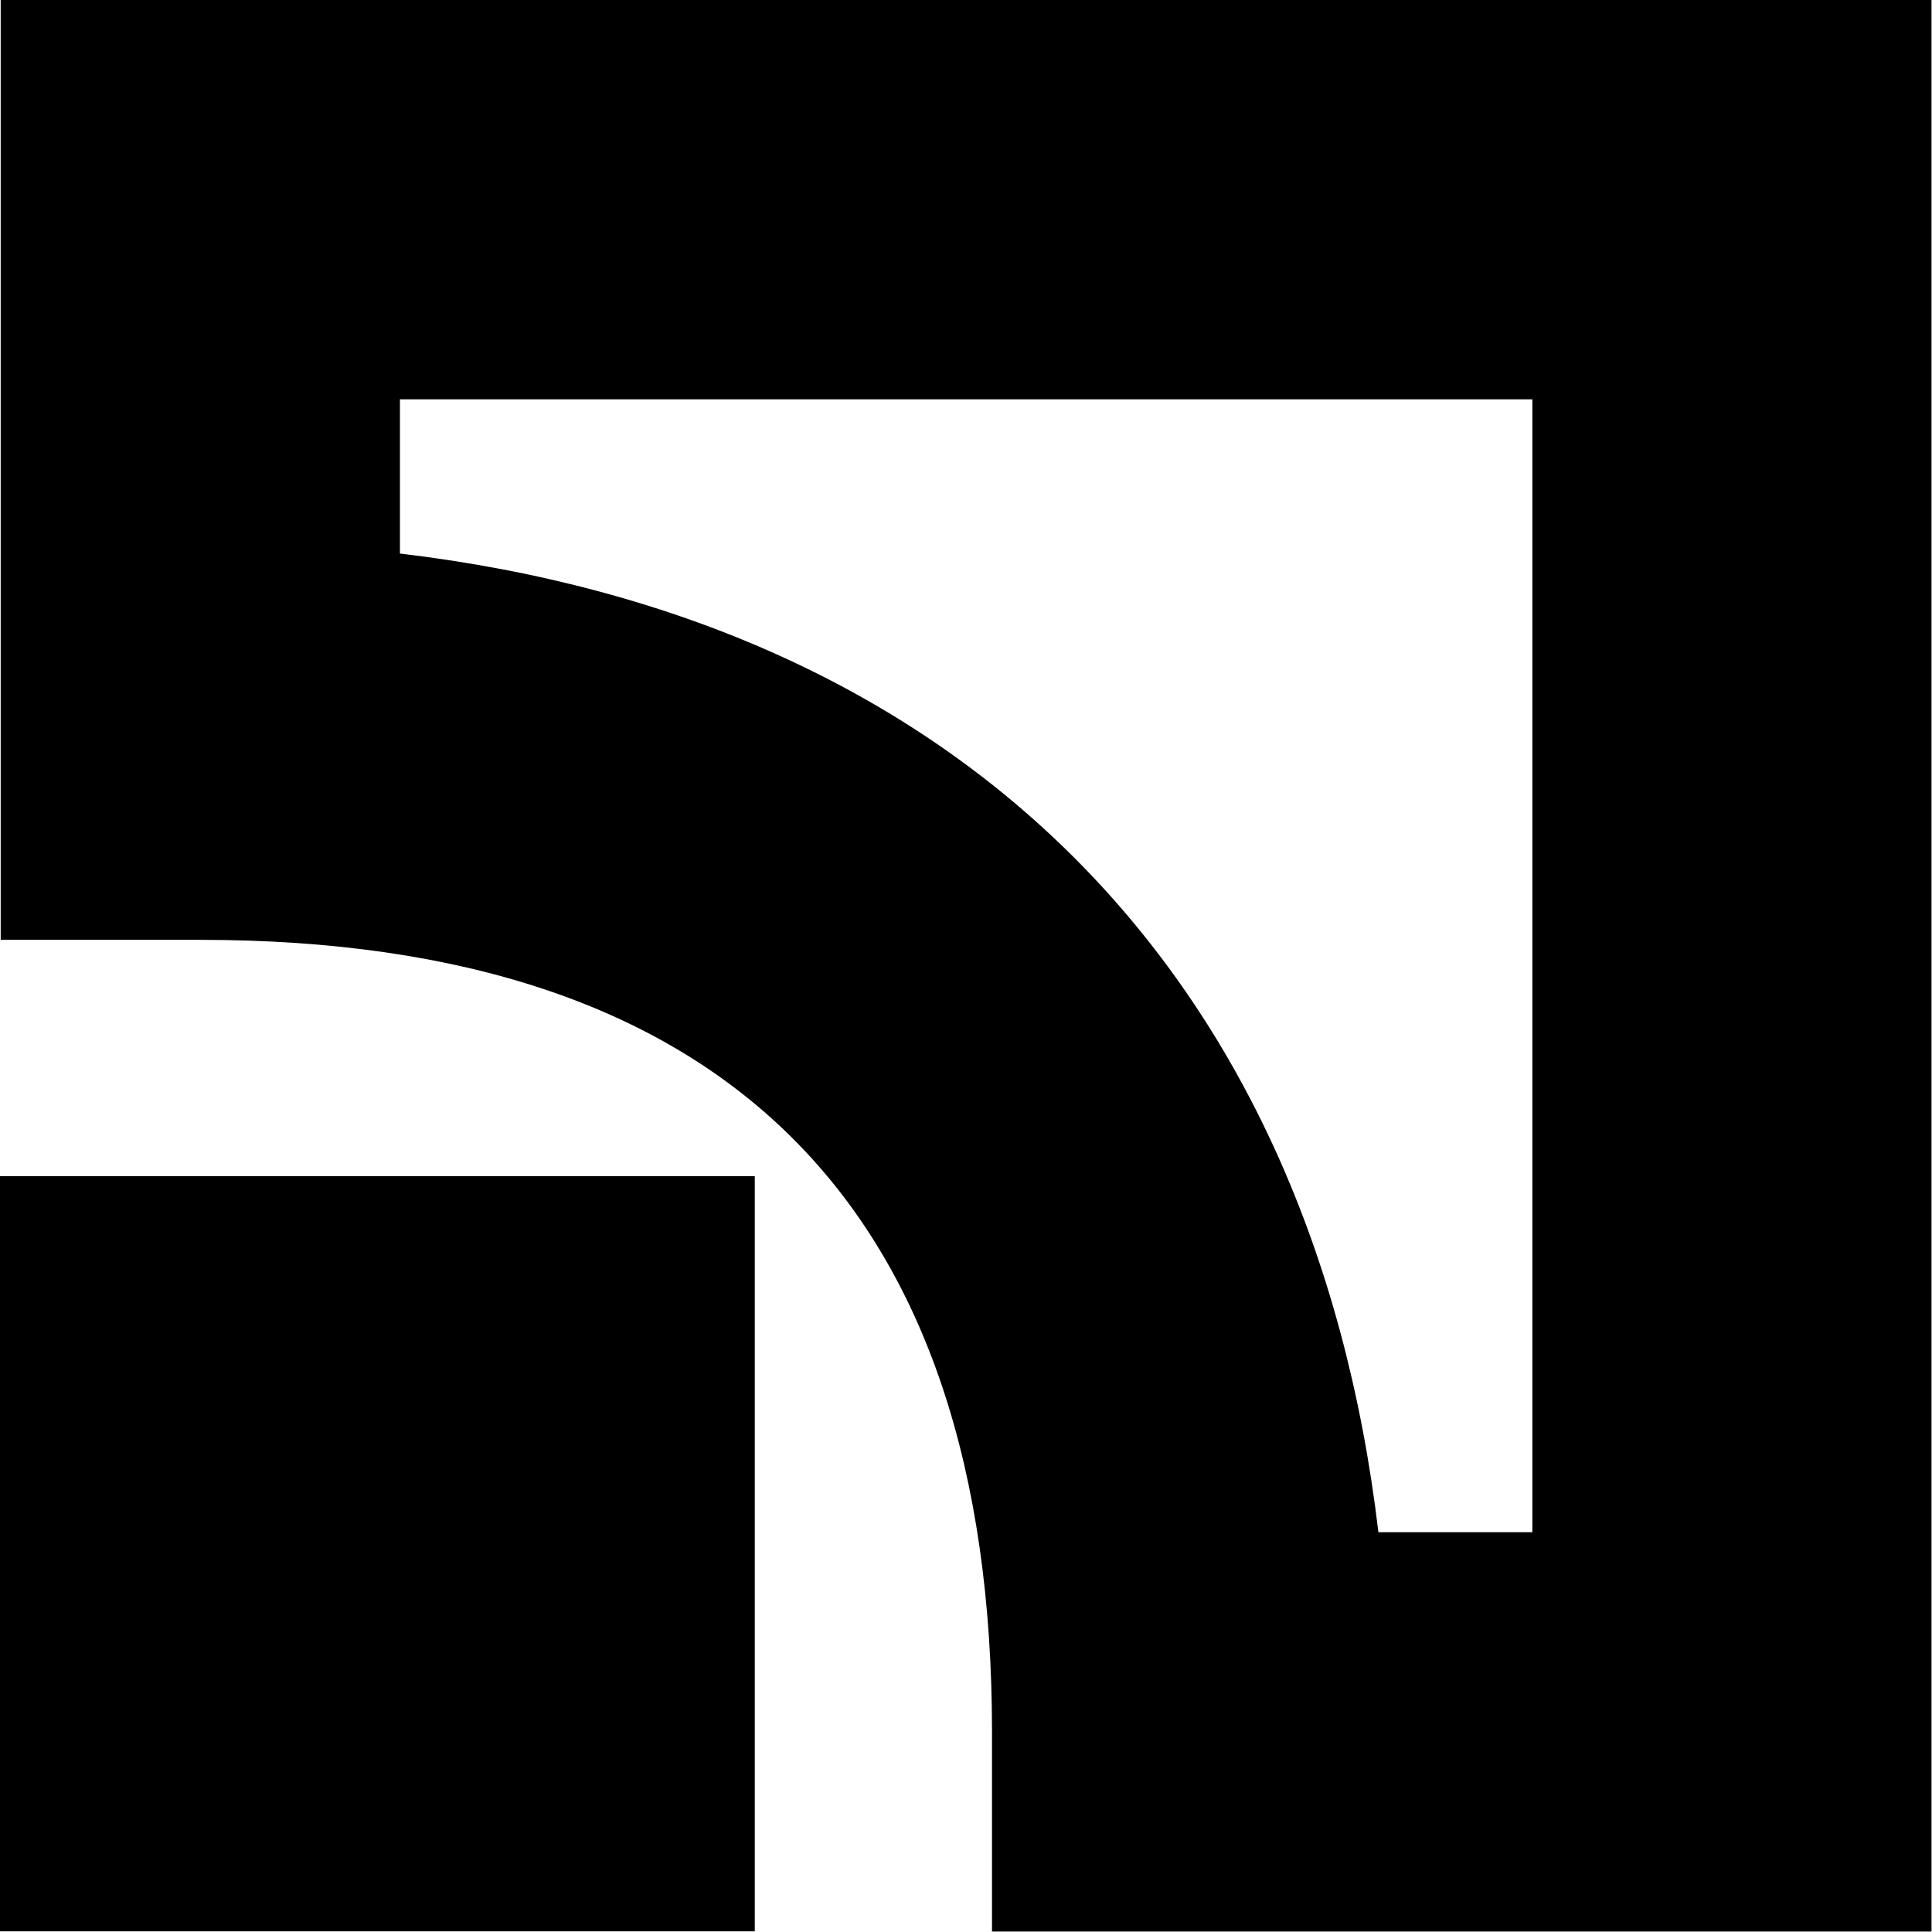 <svg xmlns="http://www.w3.org/2000/svg" xmlns:xlink="http://www.w3.org/1999/xlink" preserveAspectRatio="xMidYMid" width="39" height="39" viewBox="0 0 39 39">
  <path d="M20.025,38.991 L20.025,34.960 C20.025,24.354 14.646,18.972 4.045,18.972 L0.014,18.972 L0.014,-0.000 L38.990,-0.000 L38.990,38.991 L20.025,38.991 ZM30.933,8.061 C25.753,8.061 13.252,8.061 8.073,8.061 C8.073,9.513 8.073,9.763 8.073,11.174 C19.376,12.516 26.485,19.620 27.825,30.930 C29.231,30.930 29.483,30.930 30.933,30.930 C30.933,25.747 30.933,13.242 30.933,8.061 ZM15.236,38.986 L-0.003,38.986 L-0.003,23.742 L15.236,23.742 L15.236,38.986 Z" class="cls-1"/>
</svg>
